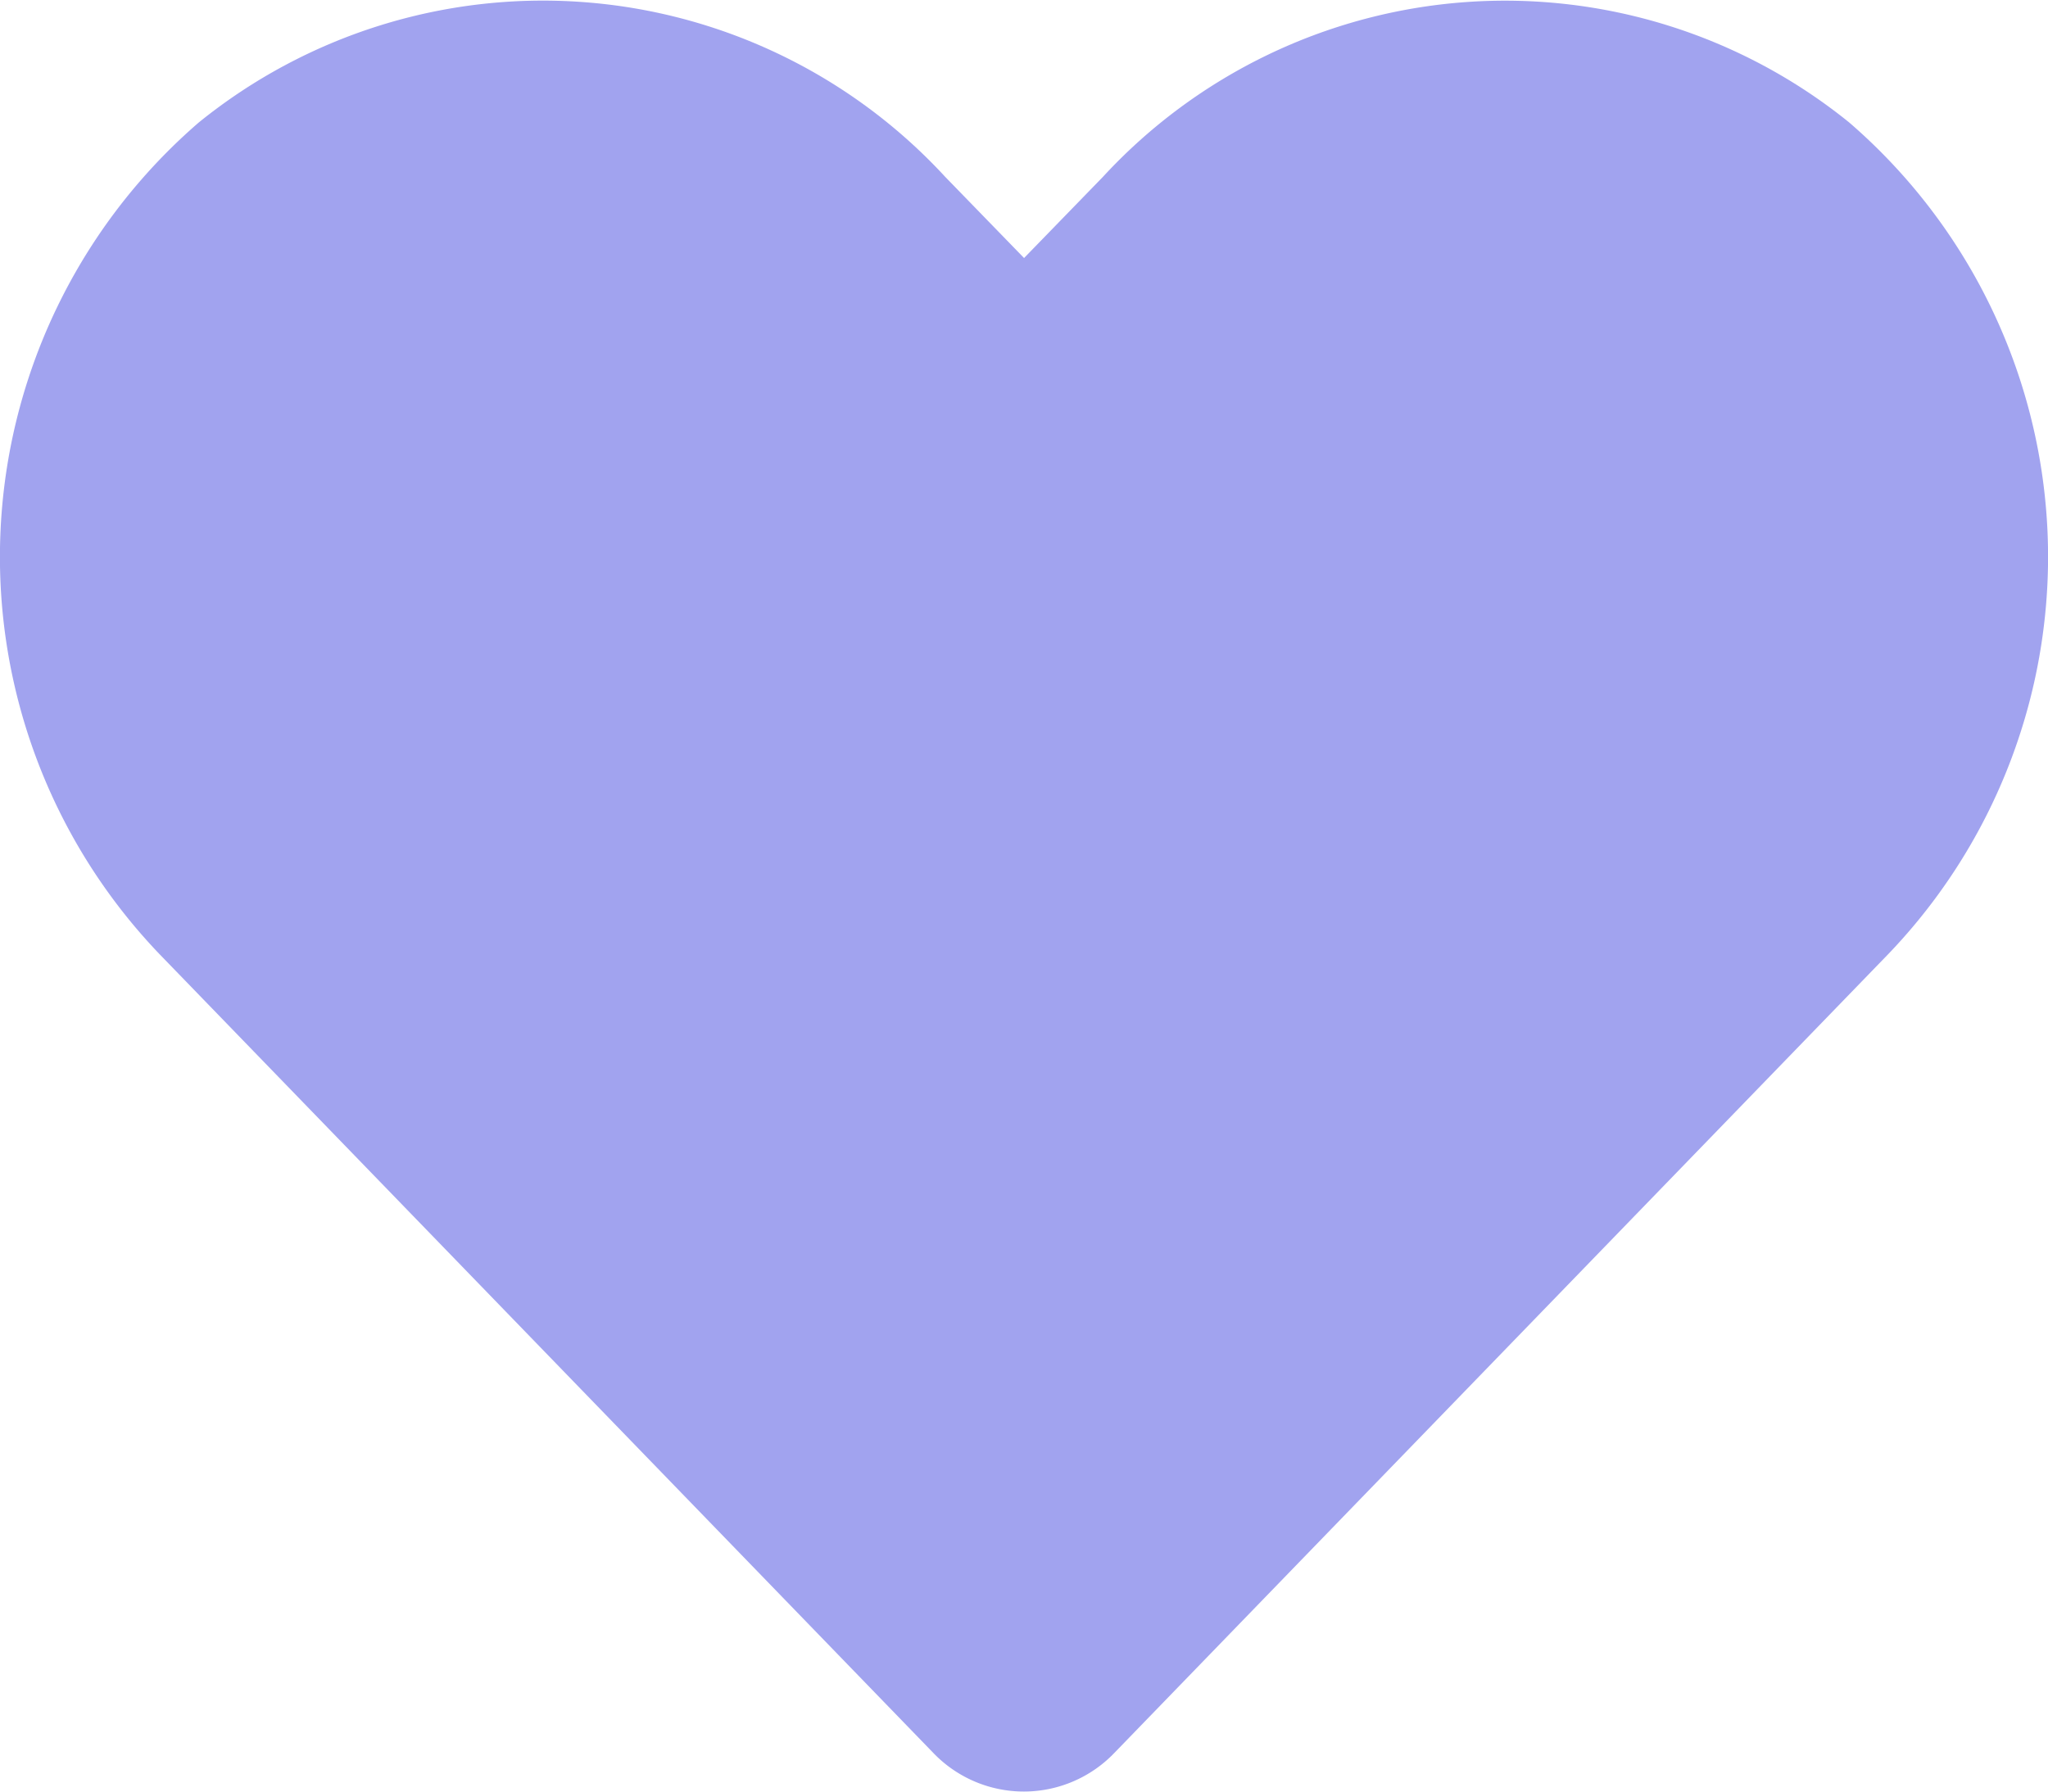 <svg xmlns="http://www.w3.org/2000/svg" width="30.1" height="26.338" viewBox="0 0 30.1 26.338">
  <path id="Icon_awesome-heart" data-name="Icon awesome-heart" d="M27.178,4.049a8.039,8.039,0,0,0-10.97.8L15.05,6.041,13.891,4.848a8.039,8.039,0,0,0-10.97-.8A8.441,8.441,0,0,0,2.34,16.271L13.715,28.016a1.843,1.843,0,0,0,2.663,0L27.754,16.271a8.436,8.436,0,0,0-.576-12.222Z" transform="translate(0.001 -2.248)" fill="#a1a3ef"/>
</svg>
